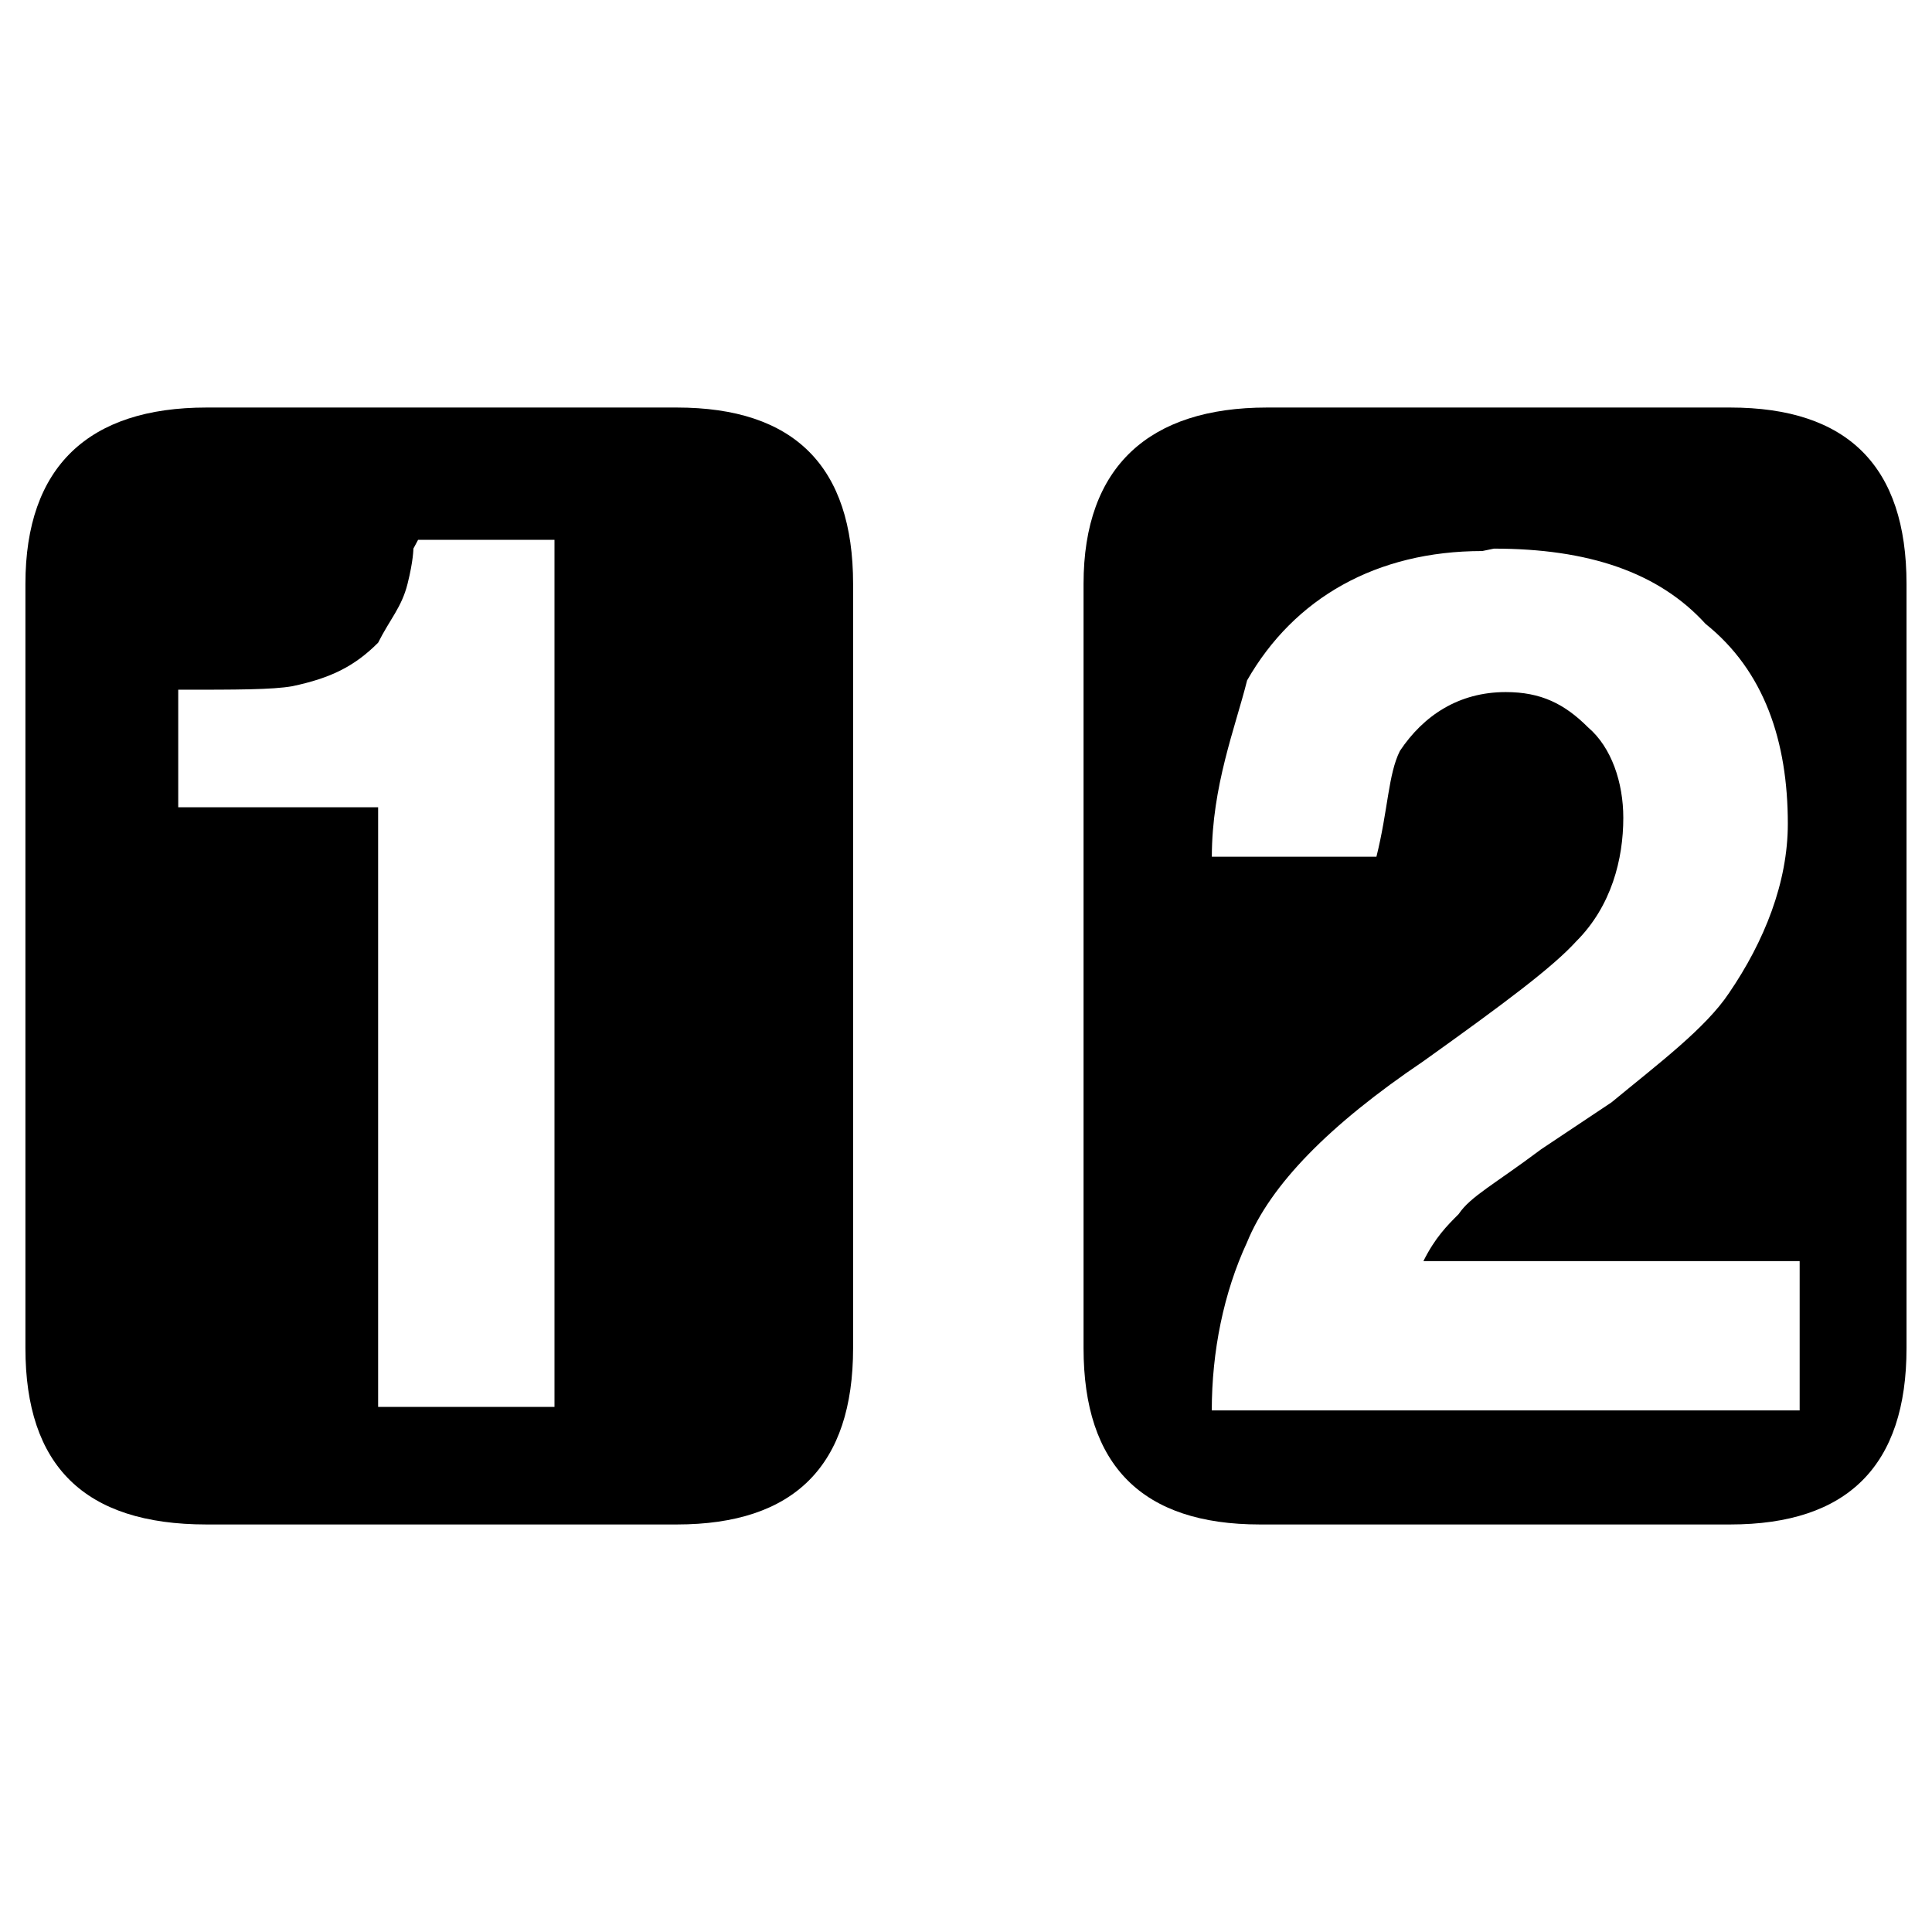 <!-- Generated by IcoMoon.io -->
<svg version="1.1" xmlns="http://www.w3.org/2000/svg" width="32" height="32" viewBox="0 0 32 32">
<path d="M20.985 6.75c-1.947 0-3.038 0.974-3.038 2.921v12.658c0 1.947 0.974 2.921 2.921 2.921h7.789c1.947 0 2.921-0.974 2.921-2.921v-12.658c0-1.947-0.974-2.921-2.921-2.921zM24.744 9.087c1.558 0 2.726 0.389 3.505 1.246 0.974 0.779 1.363 1.947 1.363 3.311 0 0.974-0.389 1.947-0.974 2.804-0.389 0.584-1.168 1.168-1.947 1.811l-1.168 0.779c-0.779 0.584-1.168 0.779-1.363 1.071-0.195 0.195-0.389 0.389-0.584 0.779h6.232v2.473h-9.737c0-0.974 0.195-1.947 0.584-2.785 0.389-0.954 1.363-1.947 2.921-2.999 1.363-0.974 2.142-1.558 2.532-1.986 0.584-0.584 0.779-1.363 0.779-2.045 0-0.584-0.195-1.168-0.584-1.499-0.389-0.389-0.779-0.584-1.363-0.584-0.779 0-1.363 0.389-1.753 0.974-0.195 0.389-0.195 0.974-0.389 1.753h-2.726c0-1.168 0.389-2.142 0.584-2.921 0.779-1.363 2.142-2.142 3.895-2.142zM3.42 6.75c-1.947 0-2.999 0.974-2.999 2.921v12.658c0 1.947 0.974 2.921 2.999 2.921h7.789c1.947 0 2.921-0.974 2.921-2.921v-12.658c0-1.947-0.974-2.921-2.921-2.921zM6.925 8.941h2.259v14.362h-2.921v-9.932h-3.311v-1.947c0.974 0 1.558 0 1.889-0.058 0.643-0.136 1.032-0.331 1.422-0.721 0.195-0.389 0.389-0.584 0.487-0.974s0.097-0.584 0.097-0.584z"></path>
</svg>
